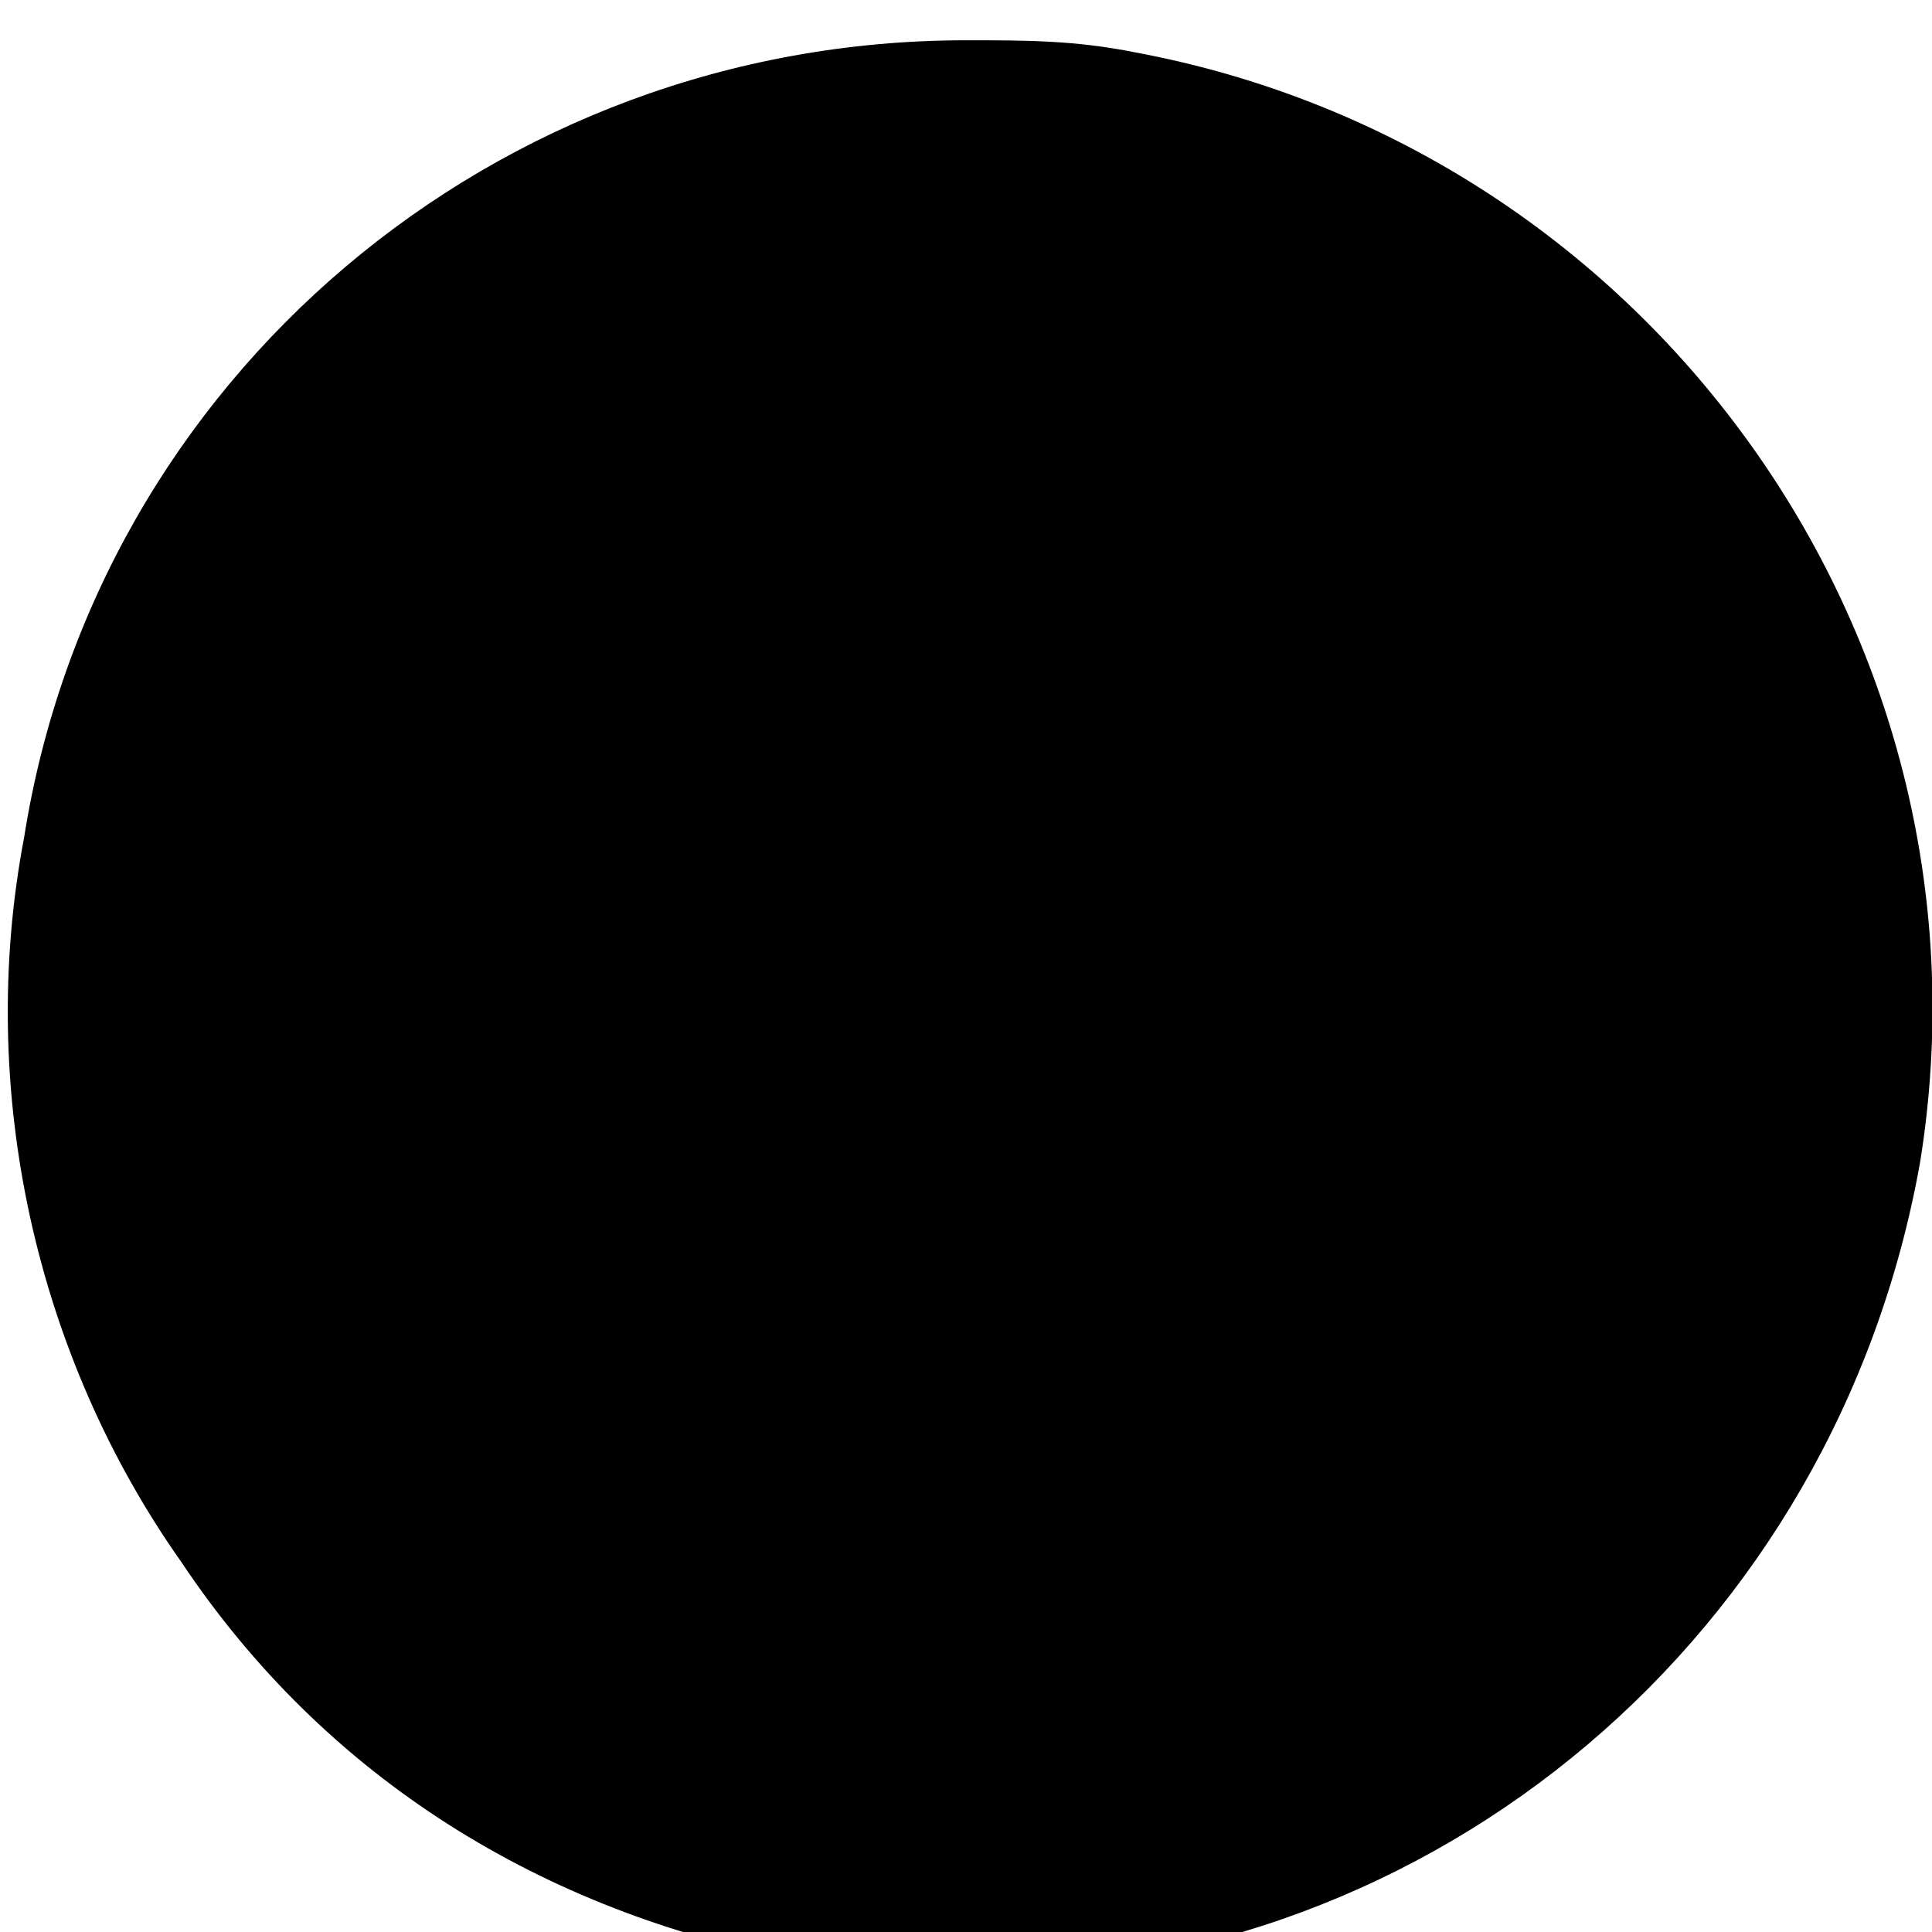 <?xml version="1.0" encoding="utf-8"?>
<!-- Generated by IcoMoon.io -->
<!DOCTYPE svg PUBLIC "-//W3C//DTD SVG 1.1//EN" "http://www.w3.org/Graphics/SVG/1.1/DTD/svg11.dtd">
<svg version="1.1" xmlns="http://www.w3.org/2000/svg" xmlns:xlink="http://www.w3.org/1999/xlink" width="32" height="32" viewBox="0 0 32 32">
<path d="M16 32.667c-1 0-1.8 0-2.8-0.2-4.2-0.8-7.8-3-10.2-6.6-2.4-3.4-3.4-7.8-2.6-12 1.2-7.6 7.8-13.2 15.6-13.2 1 0 1.8 0 2.8 0.2 8.6 1.6 14.4 9.8 13 18.4-1.4 7.8-8 13.4-15.8 13.4v0z"></path>
</svg>
